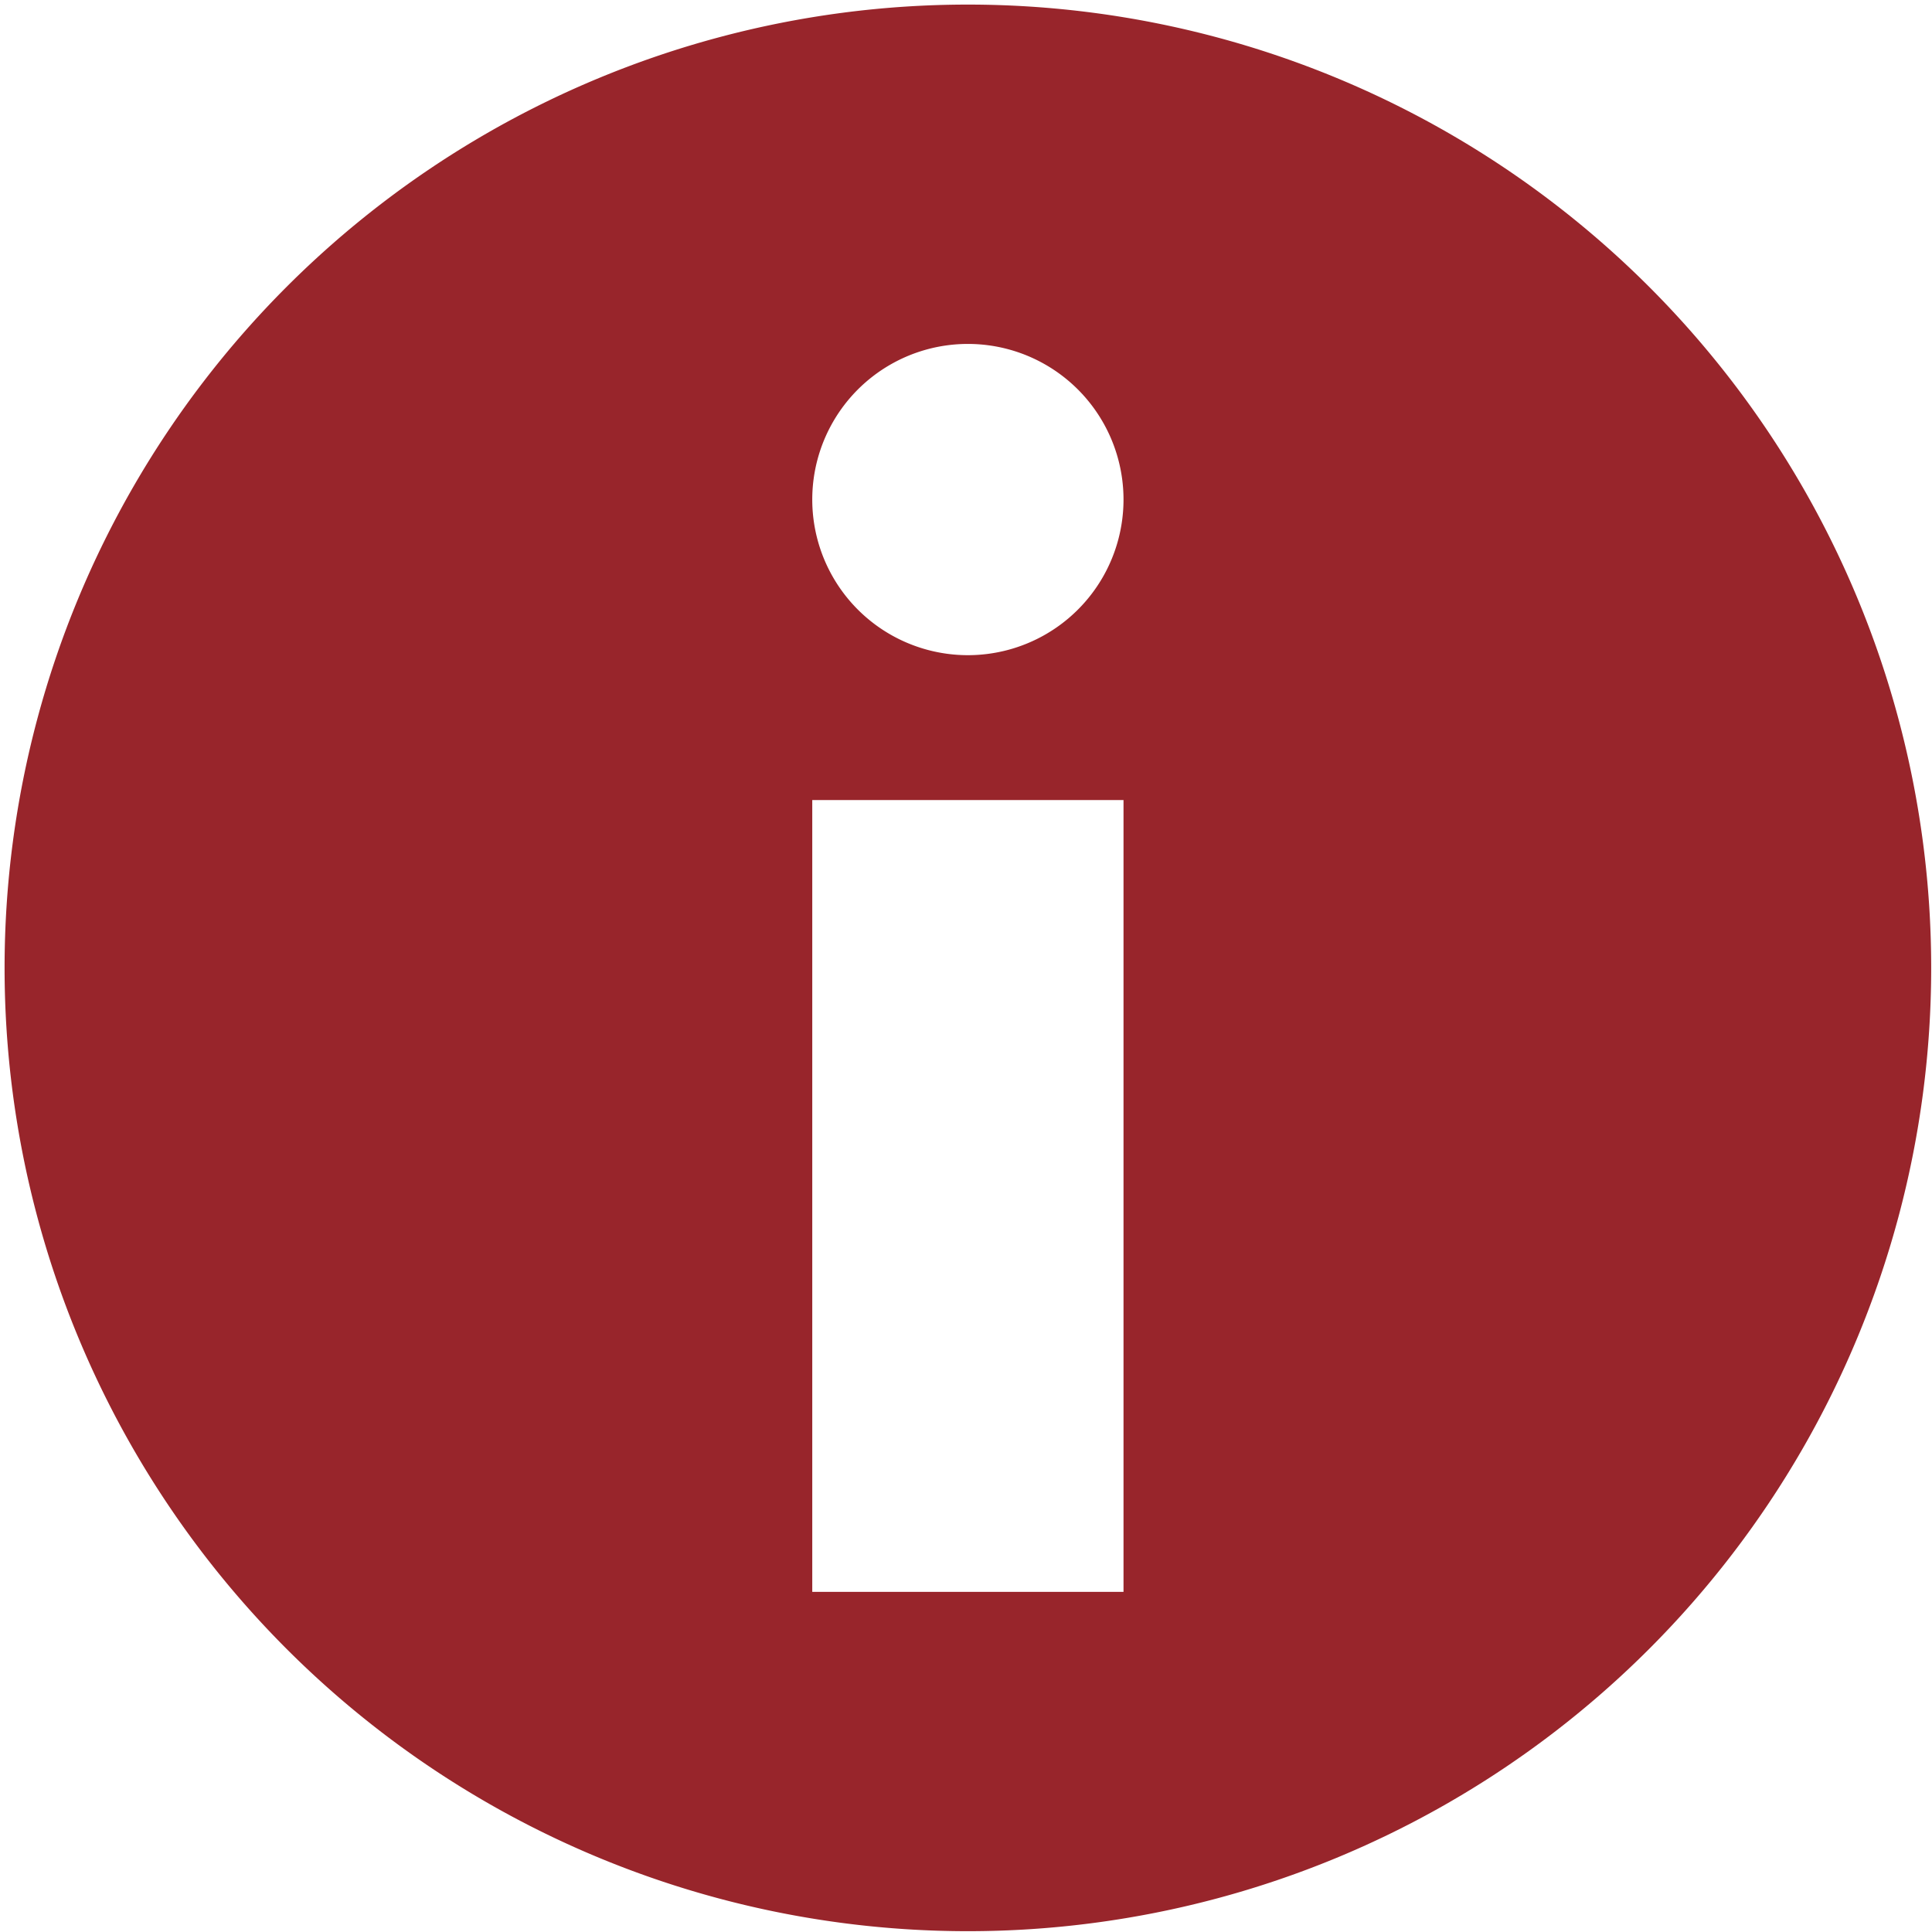 <?xml version="1.0" encoding="UTF-8" standalone="no"?>
<!-- Generator: Adobe Illustrator 17.0.0, SVG Export Plug-In . SVG Version: 6.00 Build 0)  -->

<svg
   xmlns:dc="http://purl.org/dc/elements/1.1/"
   xmlns:cc="http://creativecommons.org/ns#"
   xmlns:rdf="http://www.w3.org/1999/02/22-rdf-syntax-ns#"
   xmlns:svg="http://www.w3.org/2000/svg"
   xmlns="http://www.w3.org/2000/svg"
   xmlns:sodipodi="http://sodipodi.sourceforge.net/DTD/sodipodi-0.dtd"
   xmlns:inkscape="http://www.inkscape.org/namespaces/inkscape"
   version="1.1"
   id="Layer_1"
   x="0px"
   y="0px"
   width="1024px"
   height="1024px"
   viewBox="0 0 1024 1024"
   enable-background="new 0 0 1024 1024"
   xml:space="preserve"
   inkscape:version="0.91 r13725"
   sodipodi:docname="About.svg"><defs
   id="defs3366" /><sodipodi:namedview
   pagecolor="#ffffff"
   bordercolor="#666666"
   borderopacity="1"
   objecttolerance="10"
   gridtolerance="10"
   guidetolerance="10"
   inkscape:pageopacity="0"
   inkscape:pageshadow="2"
   inkscape:window-width="1920"
   inkscape:window-height="1027"
   id="namedview3364"
   showgrid="false"
   inkscape:zoom="0.65186406"
   inkscape:cx="497.99211"
   inkscape:cy="502.80791"
   inkscape:window-x="5752"
   inkscape:window-y="1060"
   inkscape:window-maximized="1"
   inkscape:current-layer="g3356" />
<g
   id="g3356">
	<path
   style="fill:#98252b"
   d="M 513 2.43 A 510.571 510.571 0 0 0 2.43 513 A 510.571 510.571 0 0 0 513 1023.57 A 510.571 510.571 0 0 0 1023.57 513 A 510.571 510.571 0 0 0 513 2.43 z M 513 182.289 A 82.484 82.484 0 0 1 595.484 264.773 A 82.484 82.484 0 0 1 513 347.258 A 82.484 82.484 0 0 1 430.516 264.773 A 82.484 82.484 0 0 1 513 182.289 z M 430.516 424.037 L 595.484 424.037 L 595.484 843.711 L 430.516 843.711 L 430.516 424.037 z "
   id="circle3358" />
	
	
</g>
</svg>